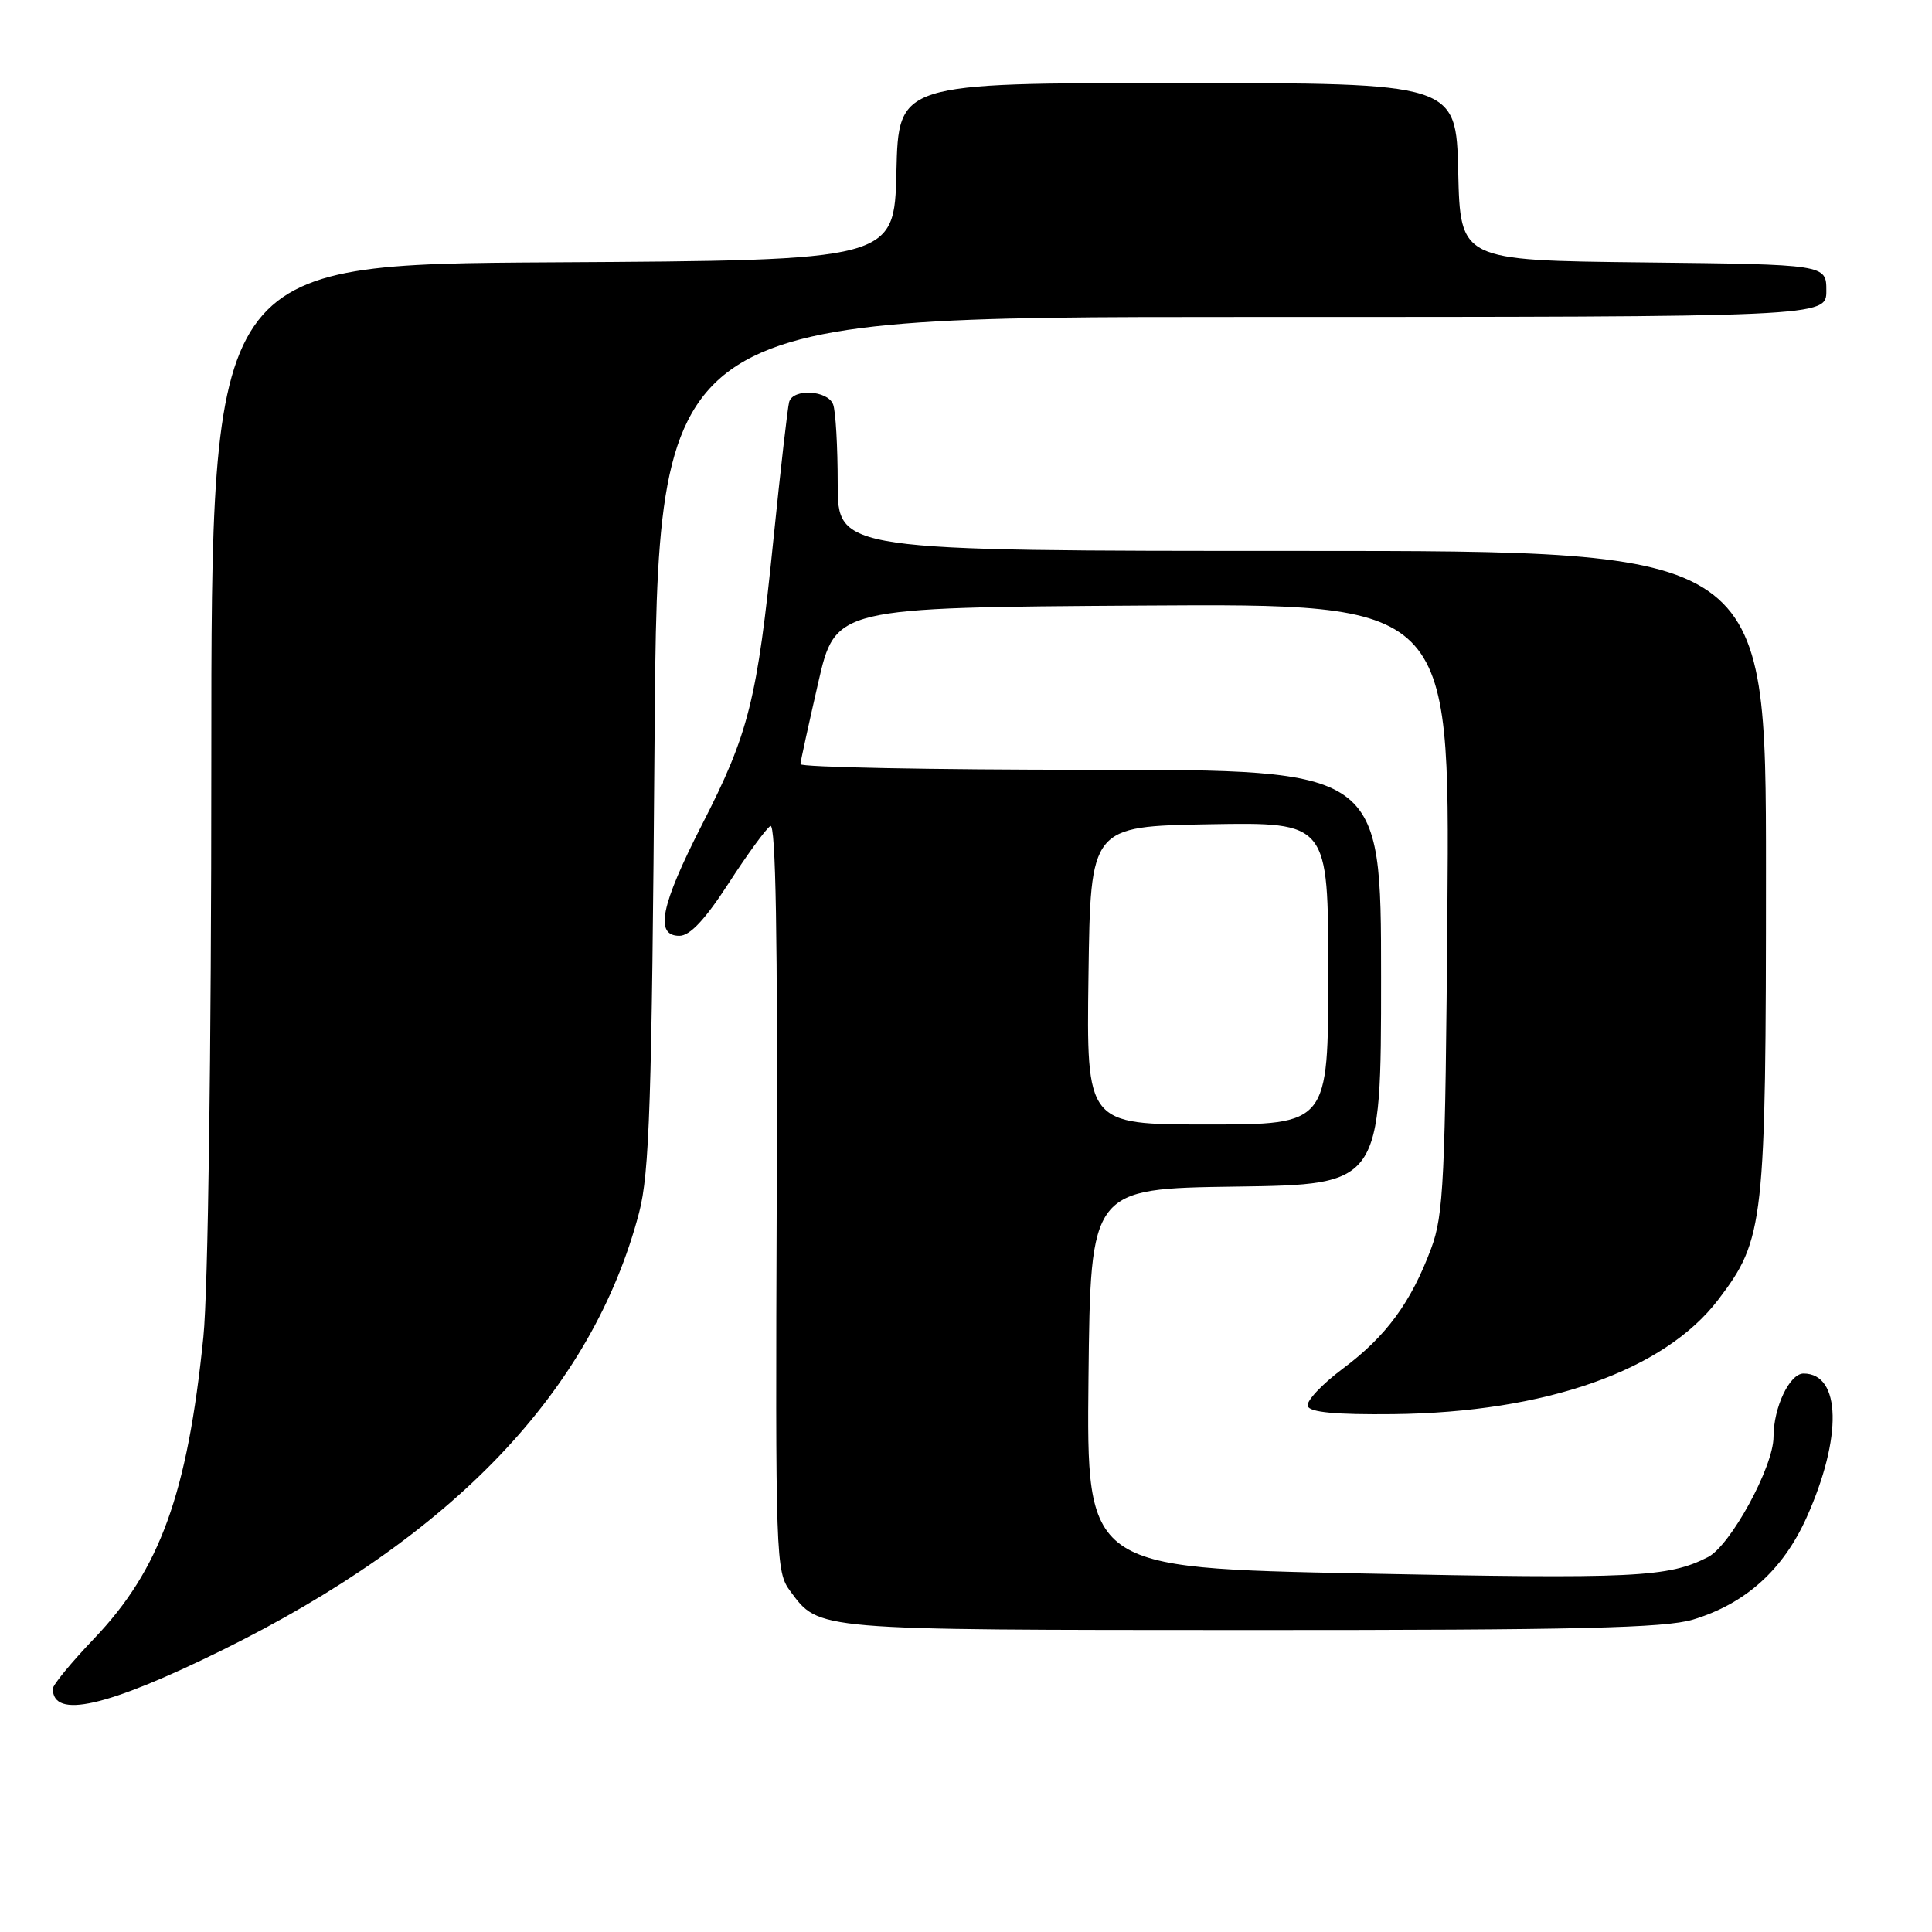 <?xml version="1.0" encoding="UTF-8" standalone="no"?>
<!DOCTYPE svg PUBLIC "-//W3C//DTD SVG 1.1//EN" "http://www.w3.org/Graphics/SVG/1.1/DTD/svg11.dtd" >
<svg xmlns="http://www.w3.org/2000/svg" xmlns:xlink="http://www.w3.org/1999/xlink" version="1.1" viewBox="0 0 256 256">
 <g >
 <path fill="currentColor"
d=" M 29.37 218.69 C 60.08 203.56 78.48 184.26 84.68 160.70 C 86.06 155.43 86.37 146.07 86.73 98.25 C 87.16 42.00 87.16 42.00 164.58 42.00 C 242.00 42.00 242.00 42.00 242.00 38.52 C 242.00 35.04 242.00 35.04 217.75 34.77 C 193.50 34.50 193.50 34.50 193.22 22.75 C 192.94 11.00 192.94 11.00 156.00 11.00 C 119.06 11.00 119.06 11.00 118.78 22.75 C 118.50 34.50 118.50 34.50 73.25 34.76 C 28.00 35.02 28.00 35.02 28.00 100.90 C 28.00 139.66 27.57 171.05 26.95 177.14 C 24.84 197.92 21.21 207.96 12.47 217.12 C 9.46 220.27 7.00 223.26 7.00 223.76 C 7.00 227.81 14.14 226.19 29.37 218.69 Z  M 224.31 214.61 C 231.27 212.51 236.27 208.02 239.39 201.06 C 244.14 190.48 243.96 182.00 238.98 182.00 C 237.13 182.00 235.00 186.49 235.00 190.40 C 235.00 194.35 229.30 204.79 226.32 206.32 C 221.03 209.02 216.68 209.23 180.33 208.49 C 143.97 207.75 143.97 207.75 144.23 182.63 C 144.50 157.50 144.50 157.50 163.75 157.23 C 183.00 156.96 183.00 156.96 183.00 129.48 C 183.00 102.00 183.00 102.00 144.50 102.00 C 123.32 102.00 106.03 101.66 106.06 101.25 C 106.09 100.84 107.15 96.00 108.41 90.50 C 110.70 80.50 110.70 80.50 151.40 80.24 C 192.10 79.98 192.10 79.98 191.79 120.24 C 191.51 156.38 191.29 161.00 189.64 165.42 C 186.96 172.60 183.68 177.06 177.95 181.34 C 175.16 183.42 173.06 185.66 173.28 186.32 C 173.57 187.14 176.99 187.46 184.60 187.38 C 204.79 187.16 220.53 181.61 227.68 172.21 C 233.78 164.19 234.00 162.20 234.00 115.32 C 234.00 73.00 234.00 73.00 172.50 73.00 C 111.00 73.00 111.00 73.00 111.00 64.08 C 111.00 59.18 110.73 54.45 110.39 53.58 C 109.67 51.71 105.10 51.45 104.57 53.25 C 104.37 53.94 103.43 62.15 102.48 71.50 C 100.32 92.81 99.23 97.15 93.01 109.29 C 87.54 119.99 86.72 124.00 90.02 124.00 C 91.42 124.00 93.42 121.87 96.54 117.05 C 99.01 113.23 101.50 109.81 102.08 109.45 C 102.79 109.01 103.06 124.25 102.92 158.49 C 102.74 206.59 102.79 208.25 104.71 210.83 C 108.58 216.05 107.66 215.97 165.59 215.99 C 208.99 216.00 220.60 215.72 224.31 214.61 Z  M 144.23 129.25 C 144.50 109.50 144.50 109.50 160.25 109.22 C 176.00 108.95 176.00 108.95 176.00 128.97 C 176.00 149.00 176.00 149.00 159.98 149.00 C 143.96 149.00 143.96 149.00 144.23 129.25 Z "/>
</g>
</svg>